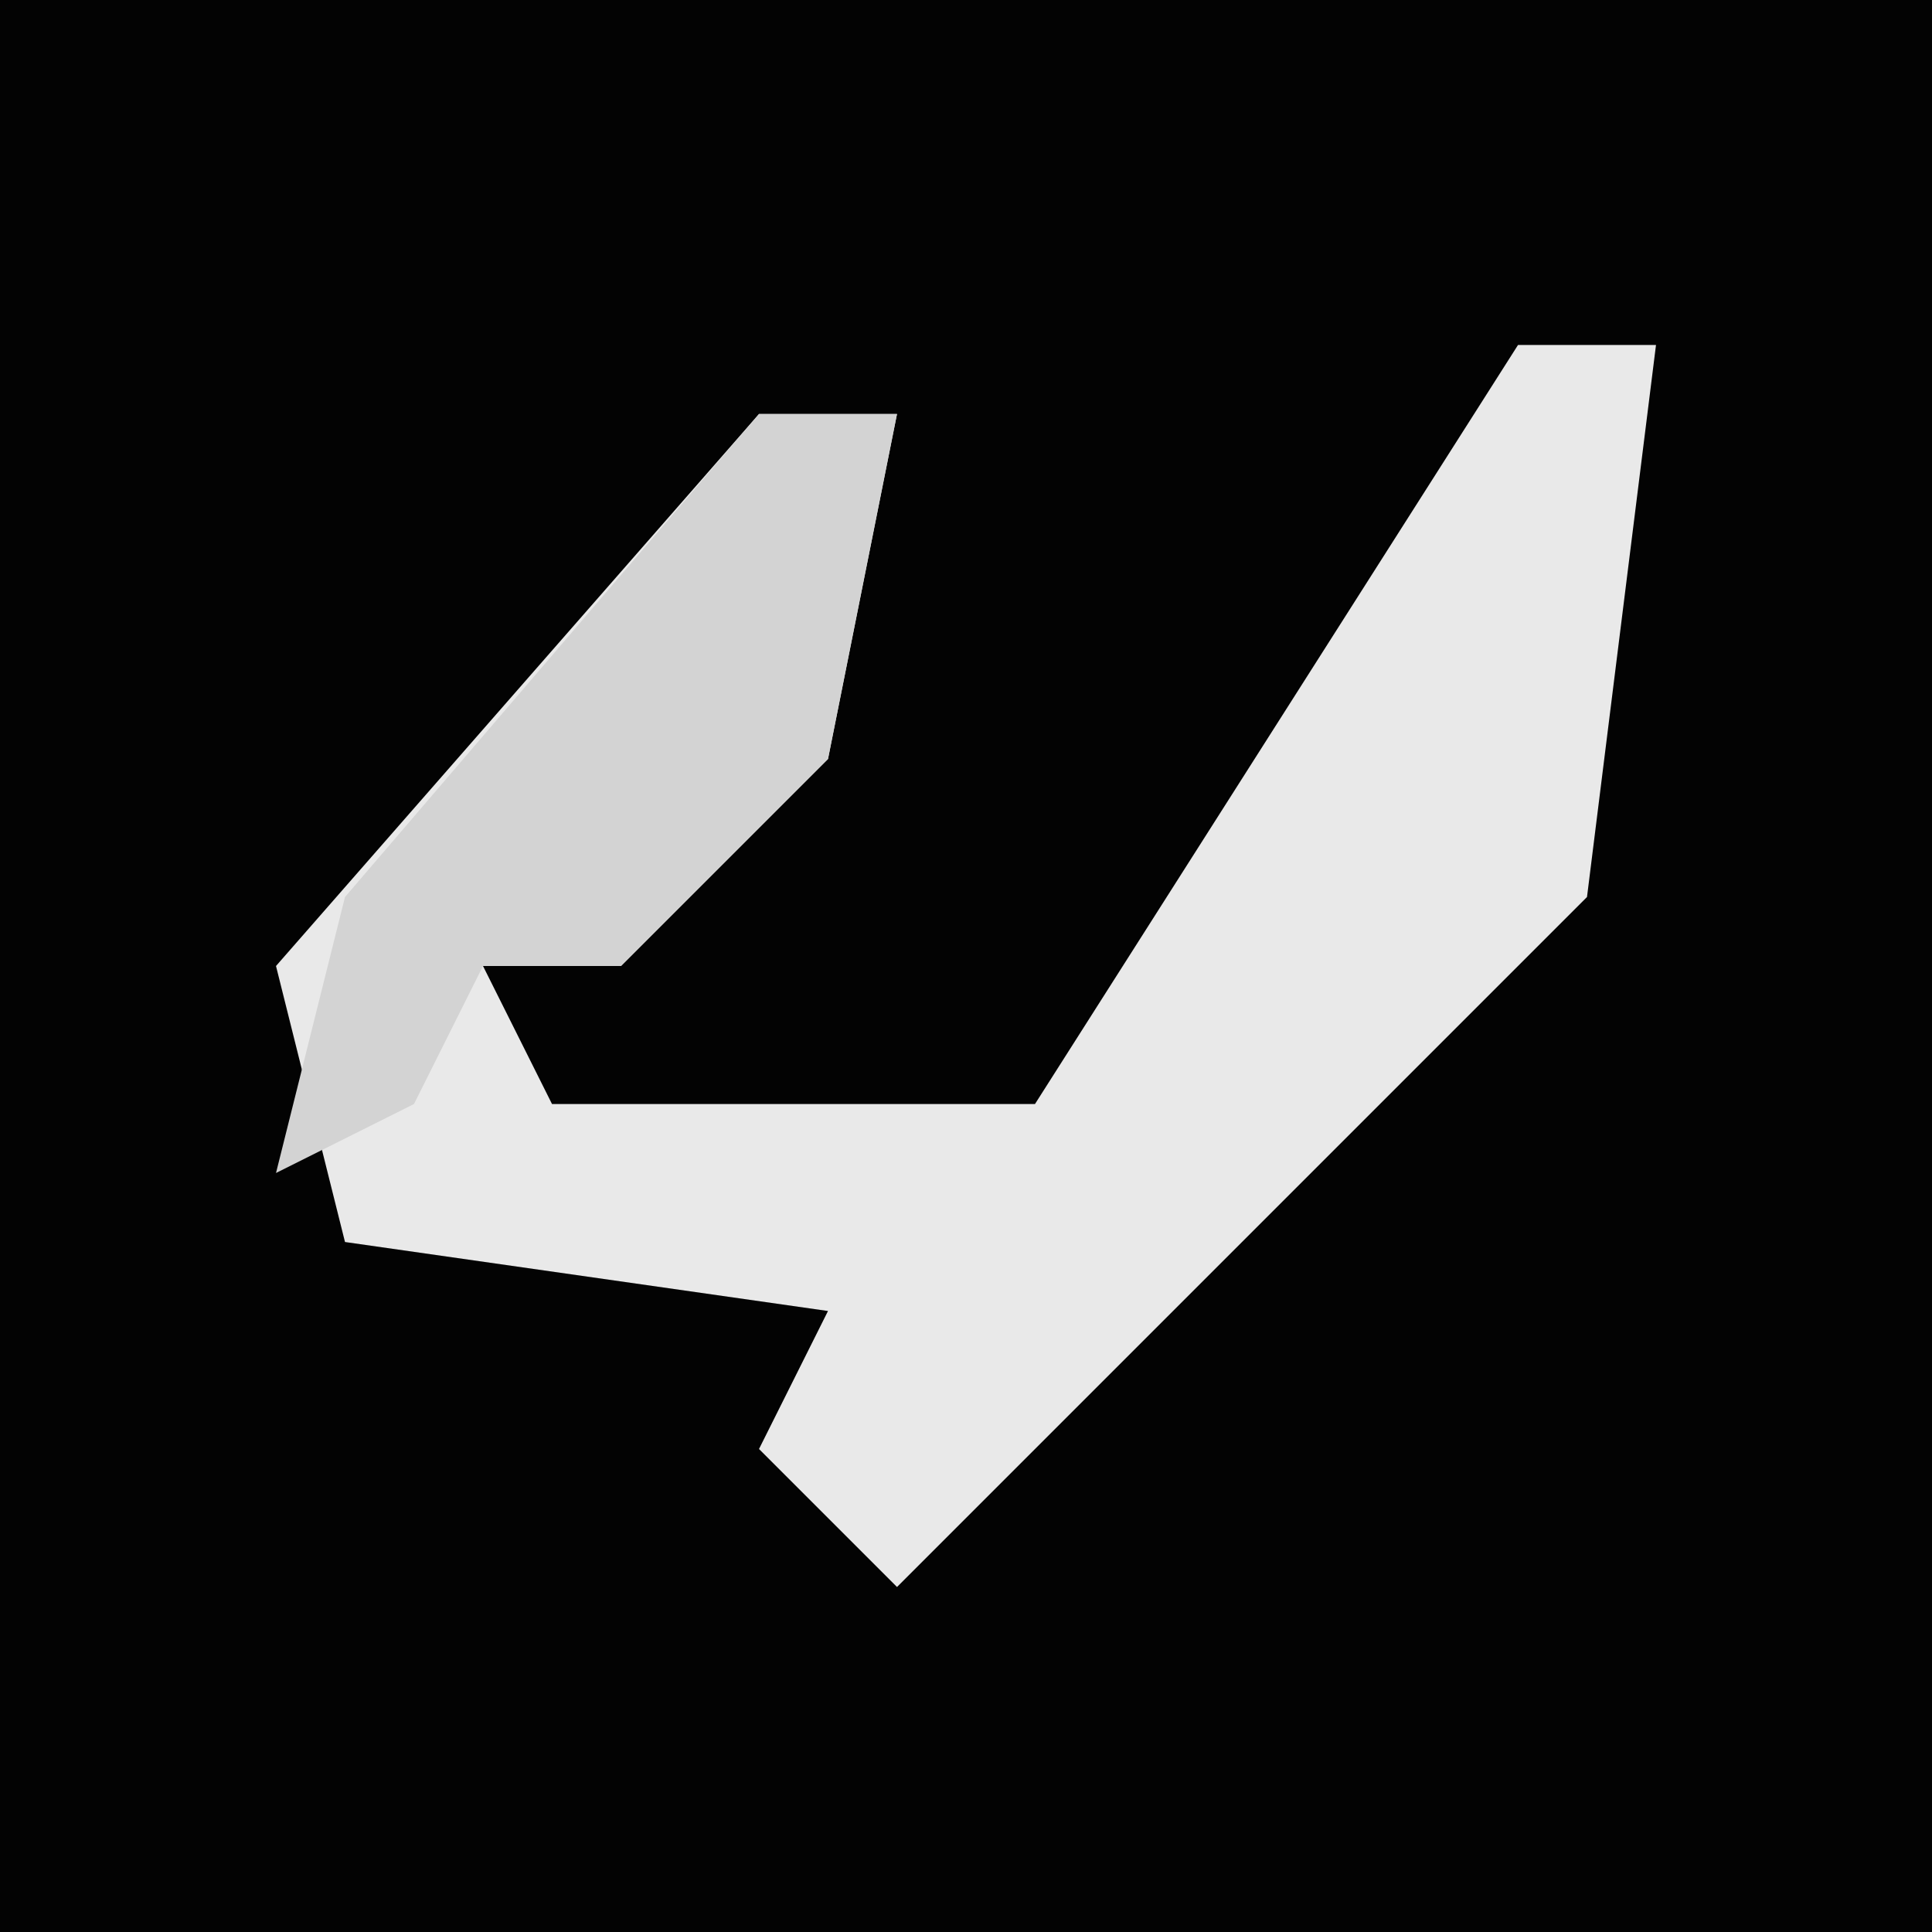<?xml version="1.0" encoding="UTF-8"?>
<svg version="1.1" xmlns="http://www.w3.org/2000/svg" width="28" height="28">
<path d="M0,0 L28,0 L28,28 L0,28 Z " fill="#030303" transform="translate(0,0)"/>
<path d="M0,0 L2,0 L1,8 L-9,18 L-11,16 L-10,14 L-17,13 L-18,9 L-11,1 L-9,1 L-10,6 L-13,9 L-15,9 L-14,11 L-7,11 Z " fill="#E9E9E9" transform="translate(22,5)"/>
<path d="M0,0 L2,0 L1,5 L-2,8 L-4,8 L-5,10 L-7,11 L-6,7 Z " fill="#D3D3D3" transform="translate(11,6)"/>
</svg>
